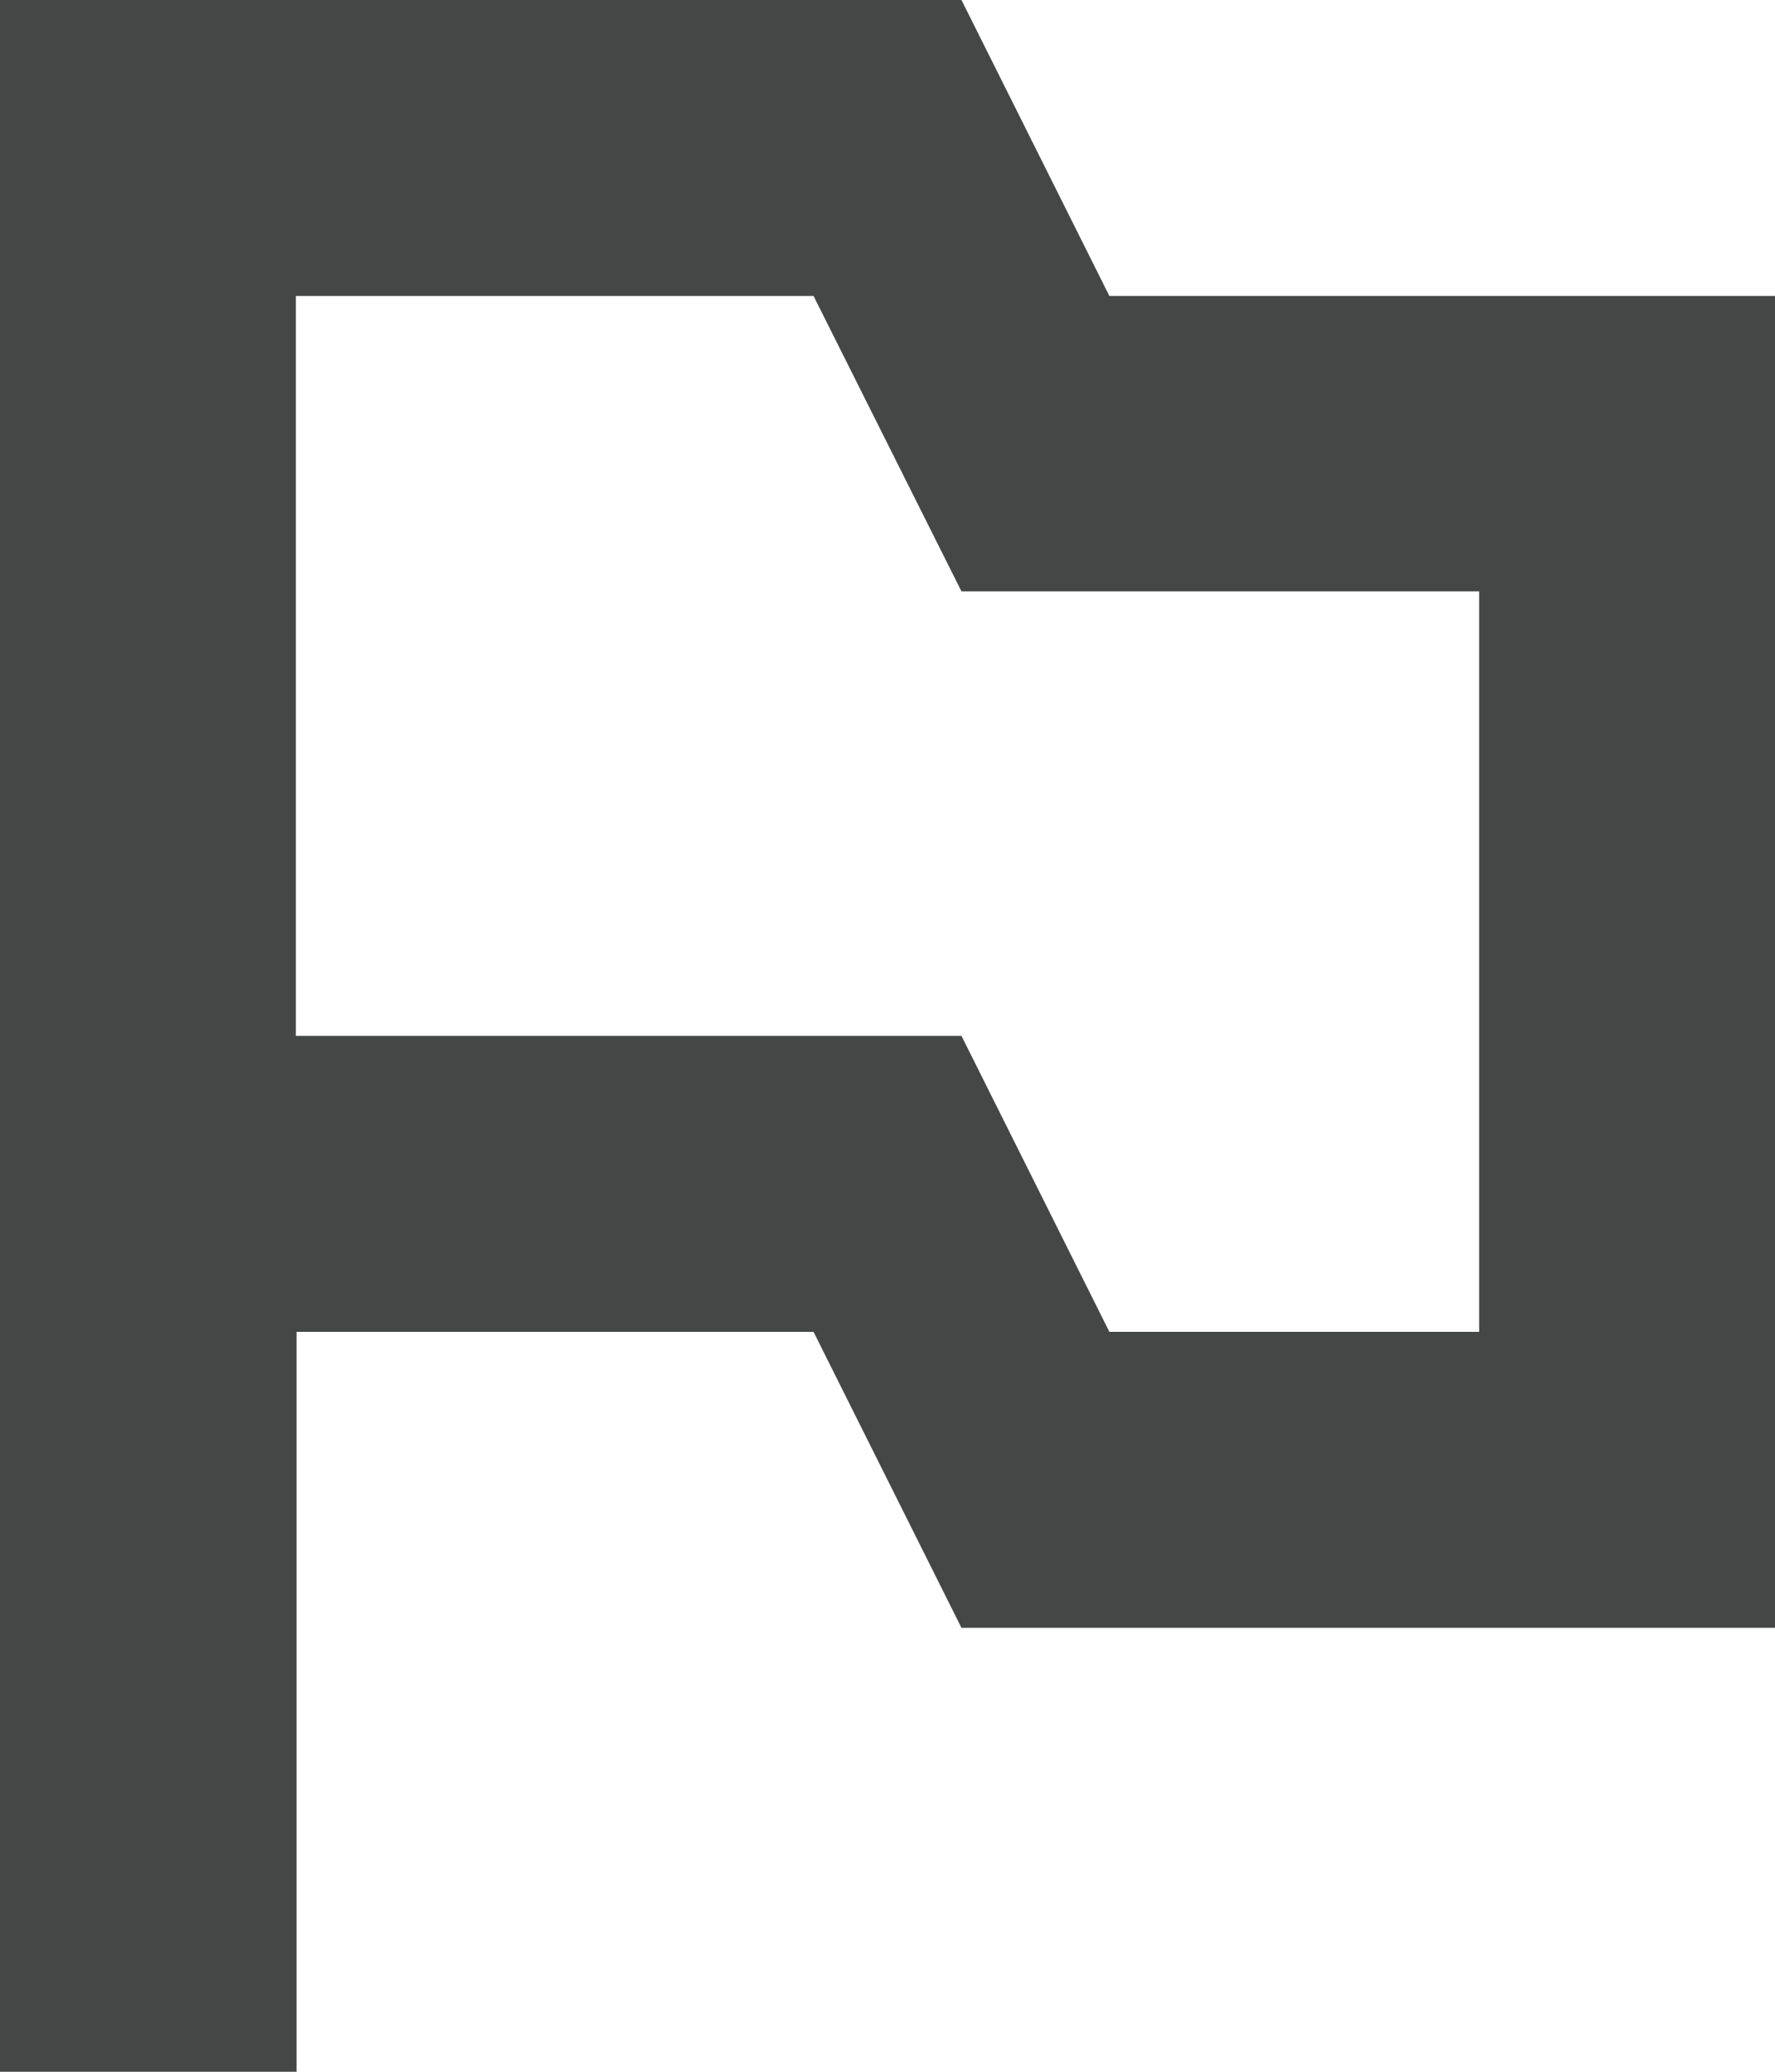<svg width="12" height="14" viewBox="0 0 12 14" fill="none" xmlns="http://www.w3.org/2000/svg">
<path fill-rule="evenodd" clip-rule="evenodd" d="M7.5 2H12V11H6.5L5.5 9H2.005V14H0V0H6.5L7.5 2ZM10 9V3.996H6.5L5.5 2H2V7H6.5L7.5 9H10Z" fill="#444746"/>
</svg>
